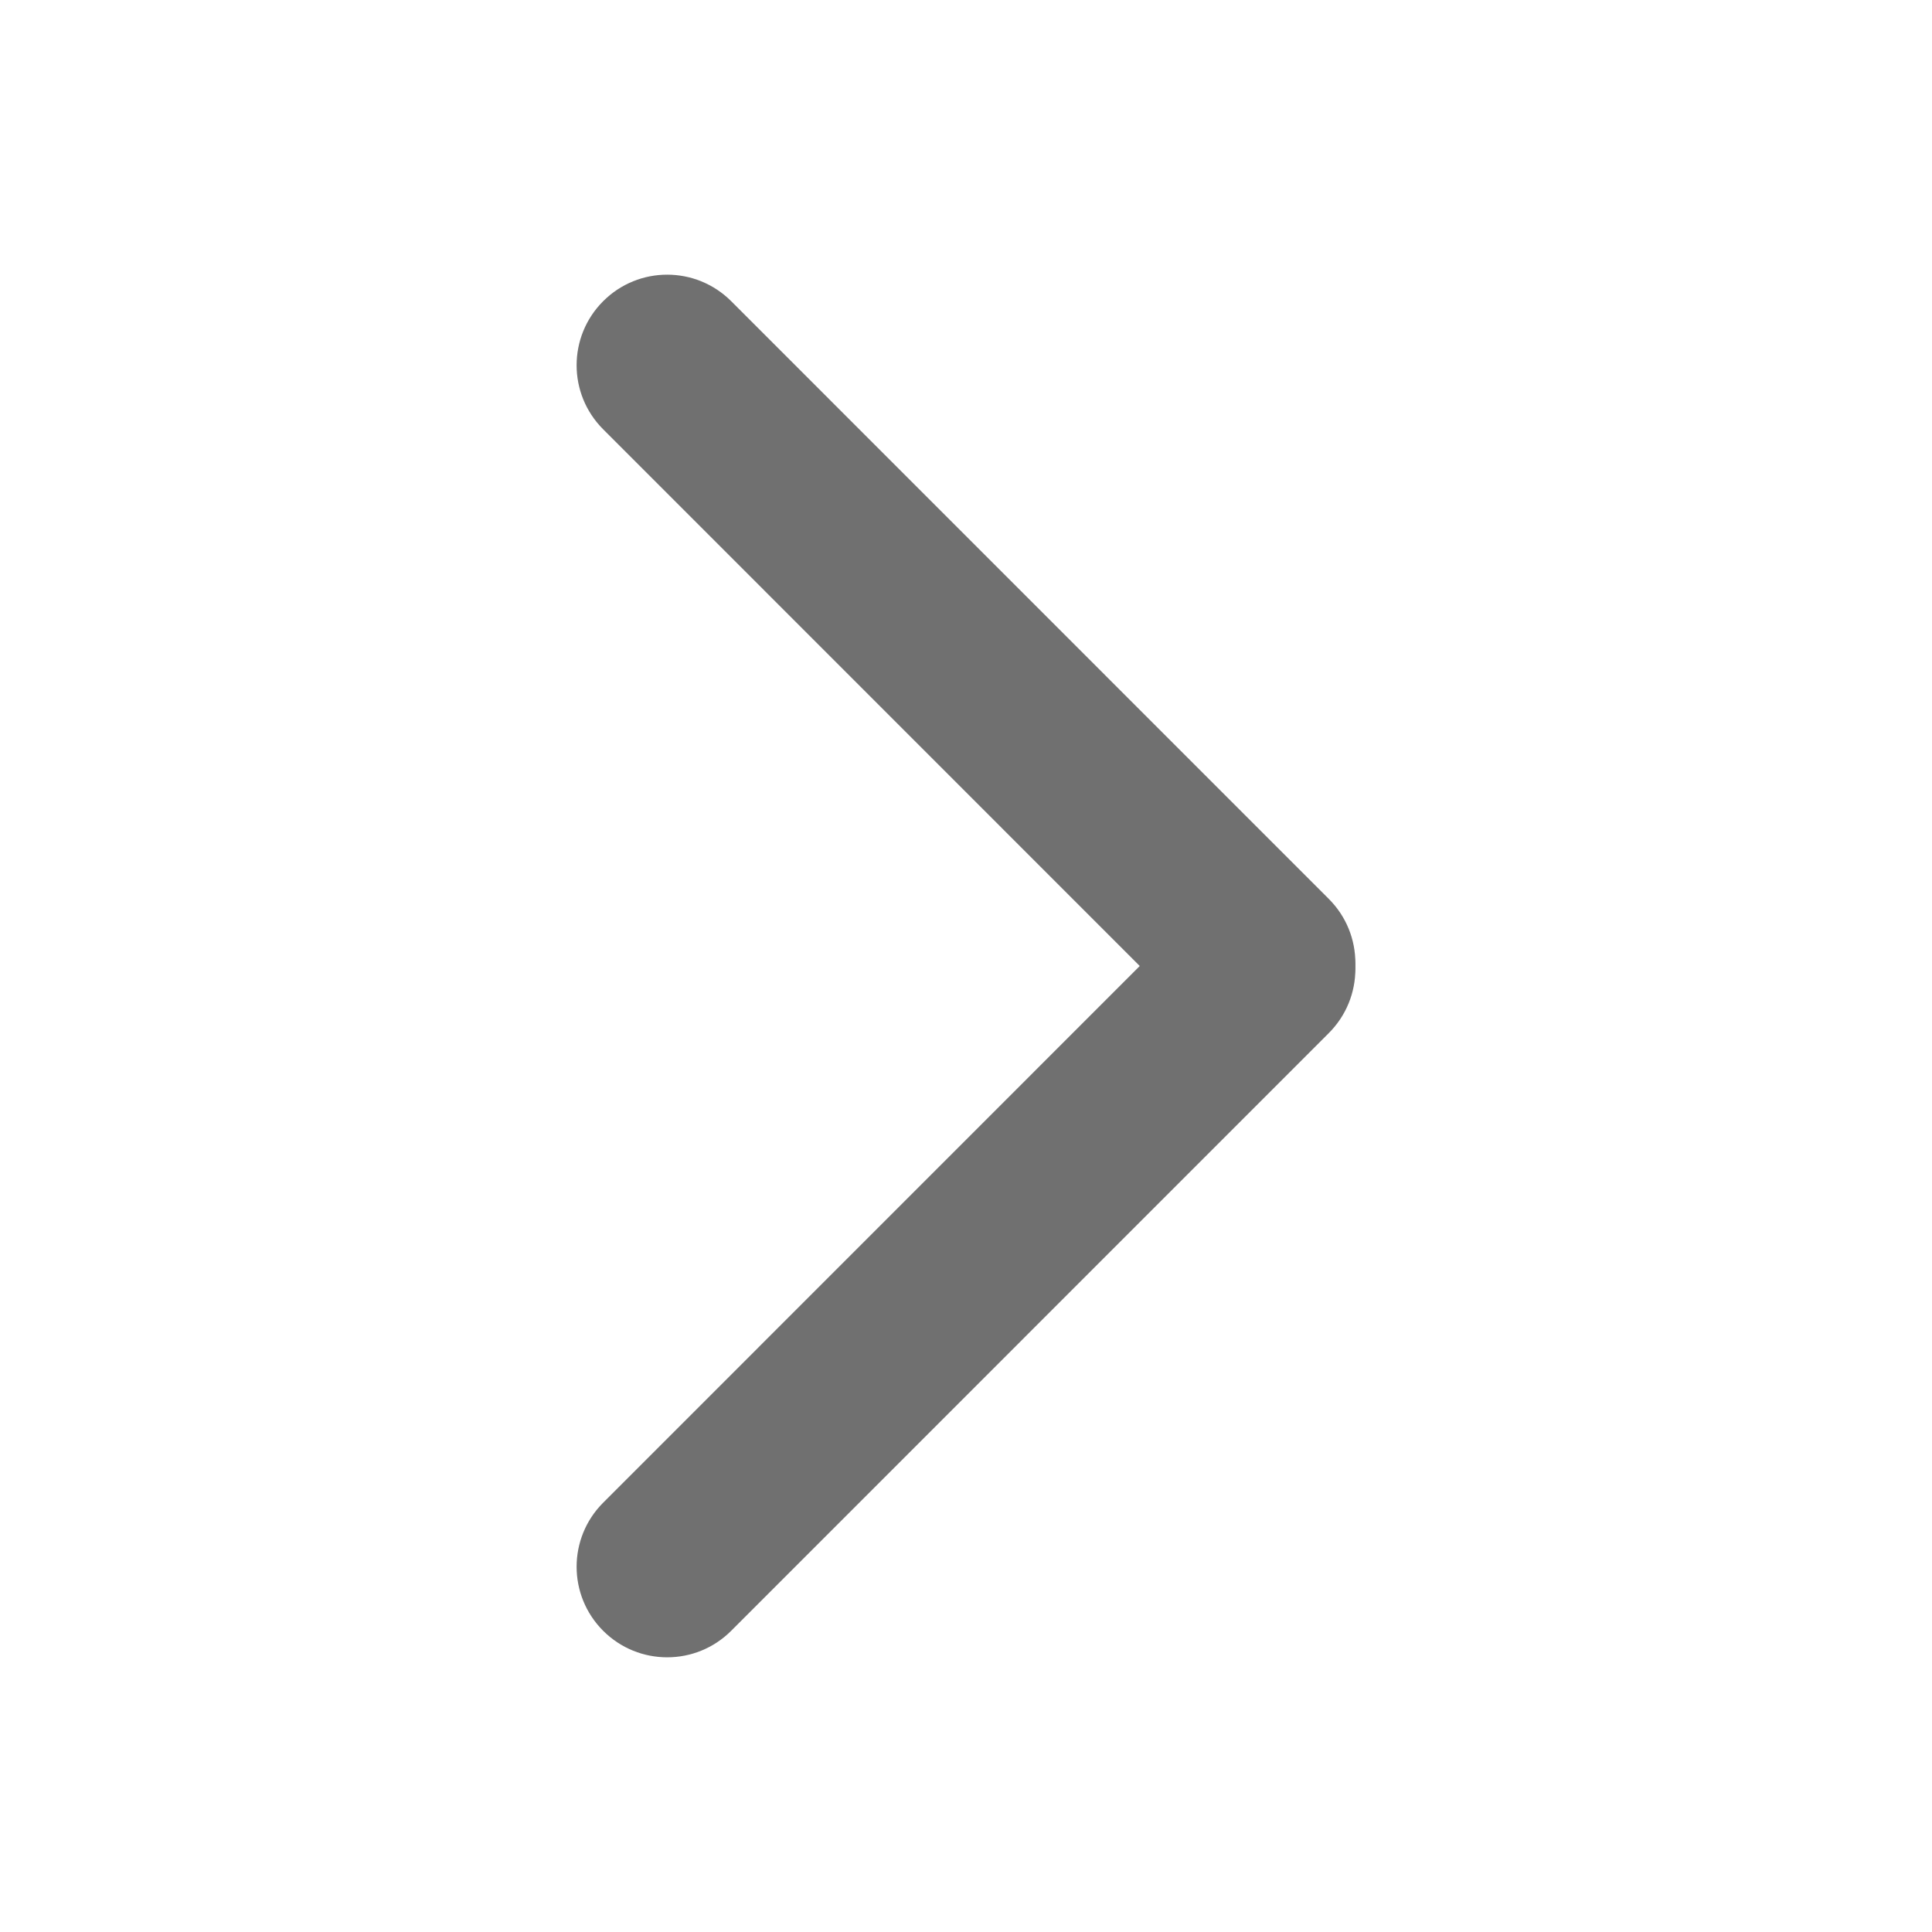 <svg t="1583908553255" class="icon" viewBox="0 0 1024 1024" version="1.1" xmlns="http://www.w3.org/2000/svg" p-id="15500" width="16" height="16"><path d="M670.37 558.41c-12.31 0-24.56-4.69-33.94-14.06L319.68 227.53c-18.75-18.75-18.75-49.12 0-67.88s49.12-18.75 67.88 0l316.75 316.81c18.75 18.75 18.75 49.12 0 67.88-9.38 9.38-21.63 14.07-33.94 14.07z" fill="#707070" p-id="15501"></path><path d="M353.62 878.41c-12.31 0-24.56-4.69-33.94-14.06-18.75-18.75-18.75-49.12 0-67.88l316.75-316.81c18.75-18.75 49.12-18.75 67.88 0s18.75 49.12 0 67.88l-316.75 316.8c-9.38 9.38-21.63 14.07-33.94 14.07z" fill="#707070" p-id="15502"></path></svg>